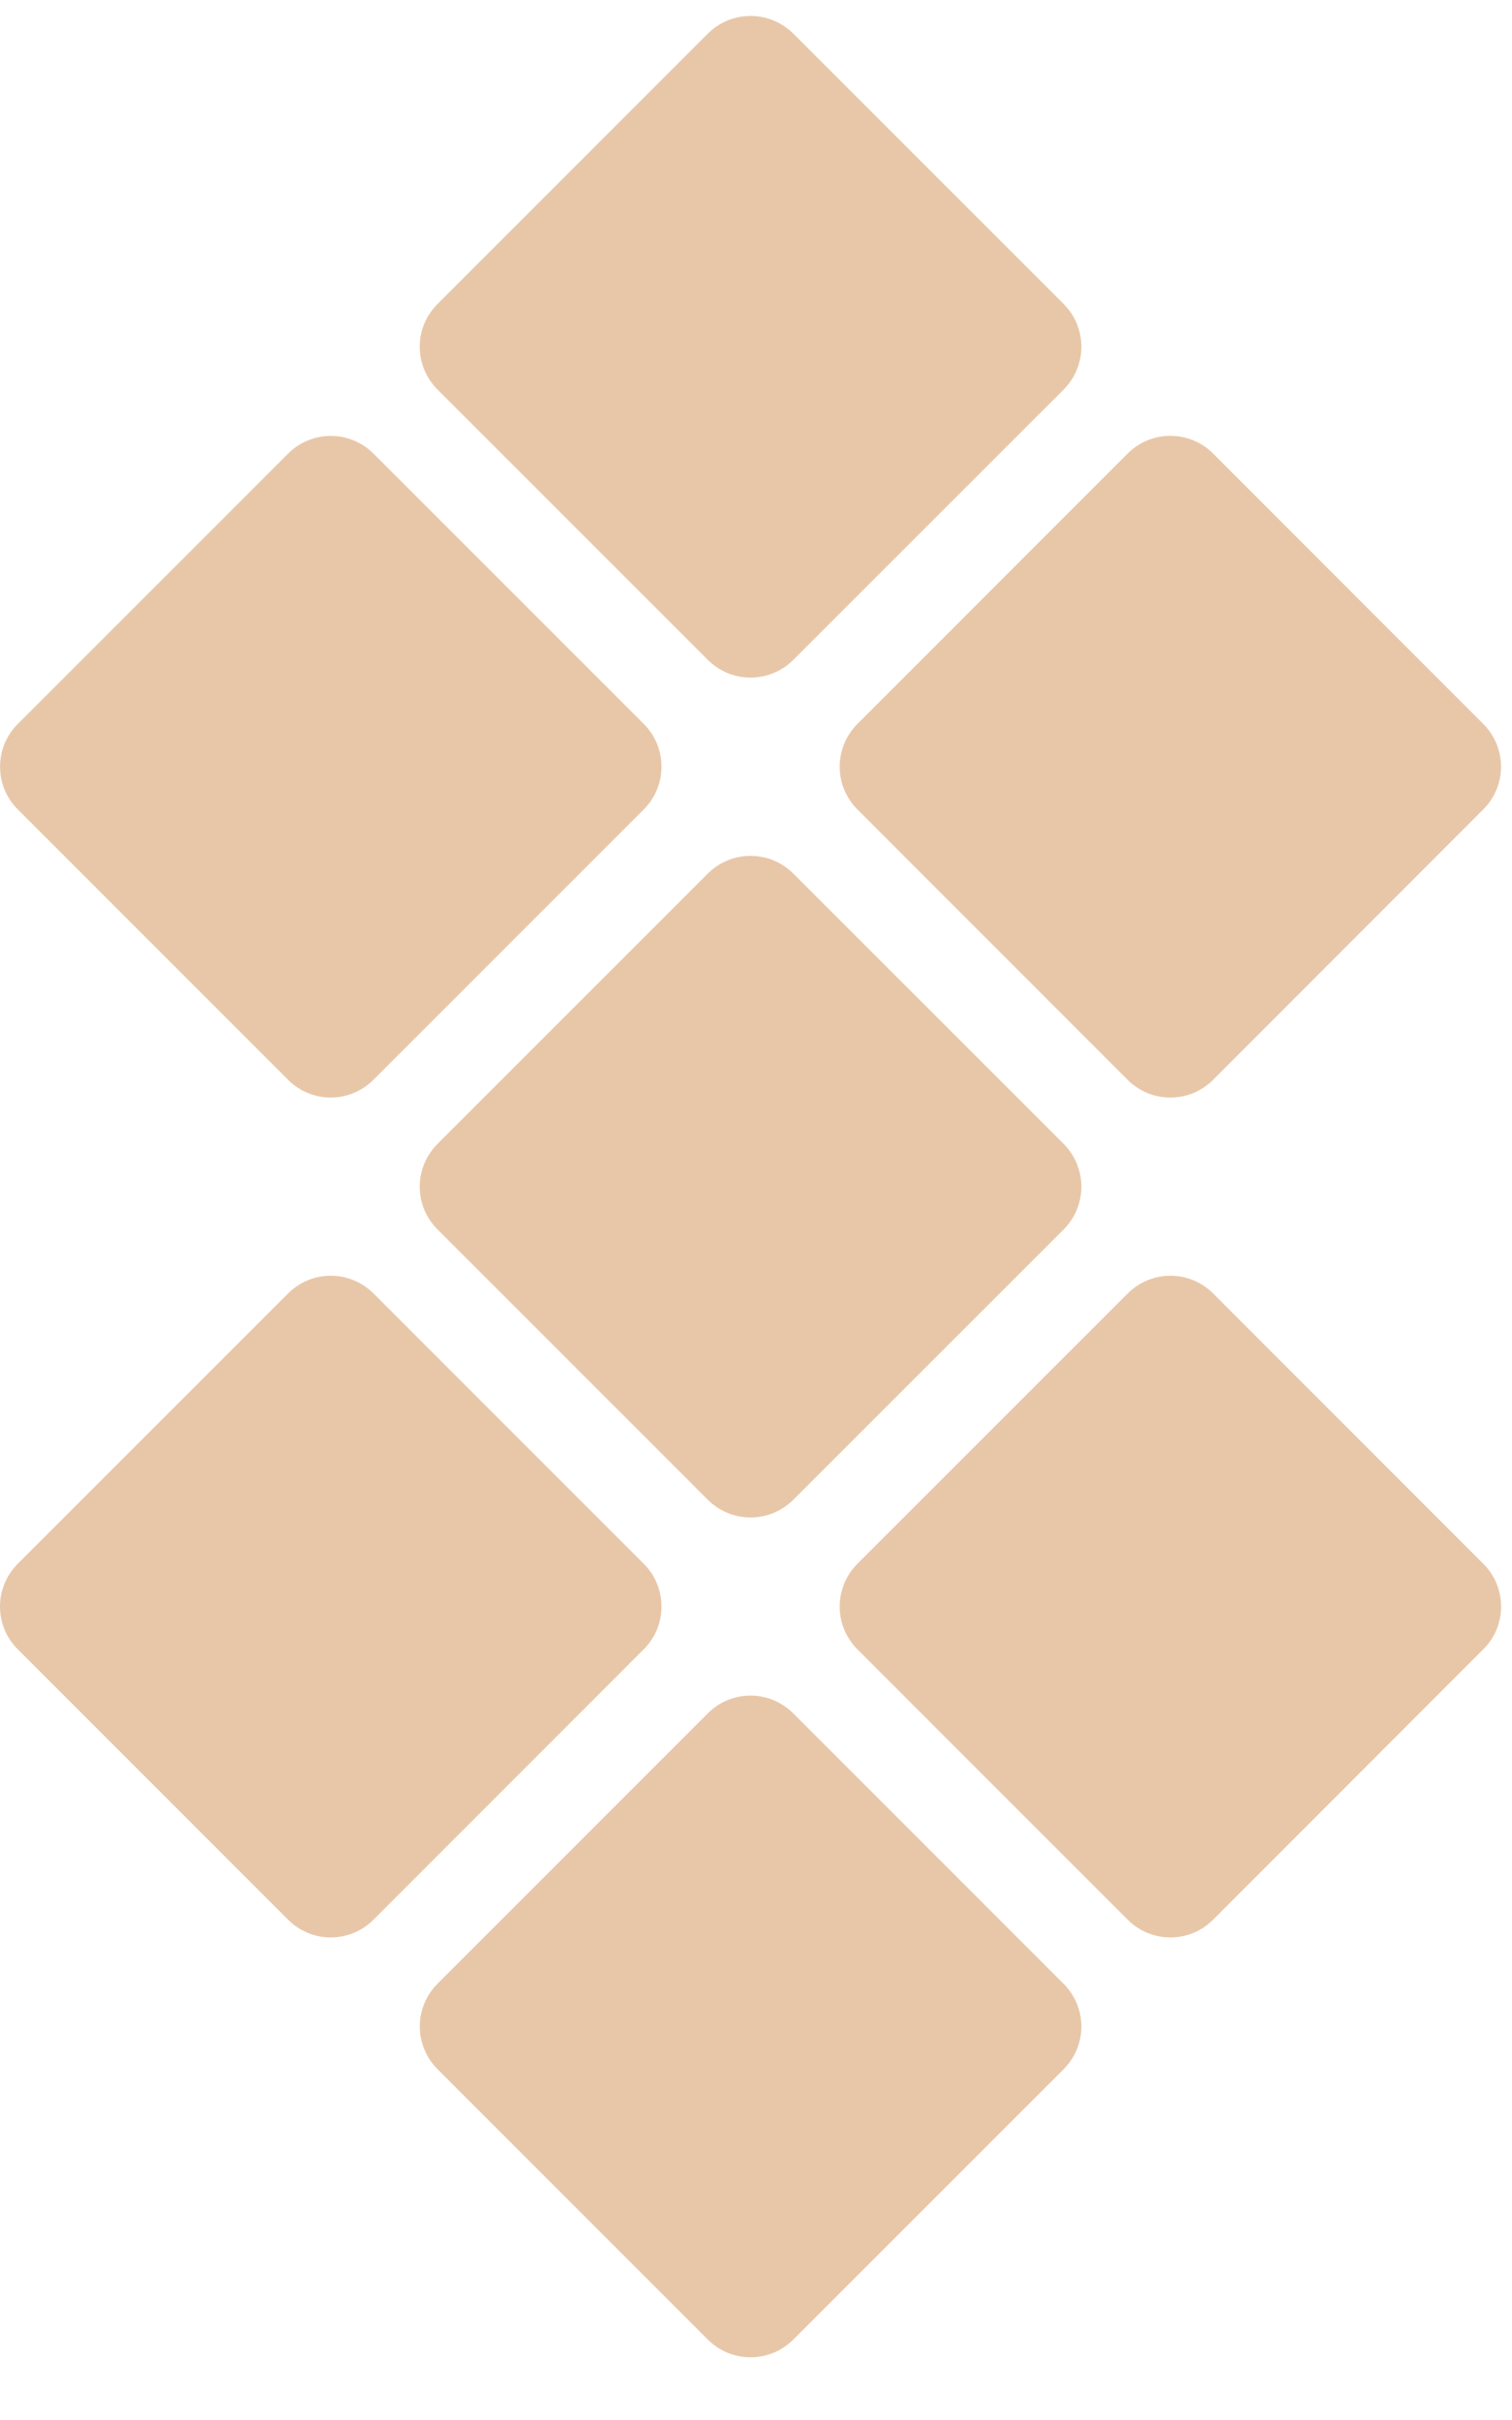 <svg width="20" height="32" viewBox="0 0 20 32" fill="none" xmlns="http://www.w3.org/2000/svg">
<g clip-path="url(#clip0_2_27)">
<path fill-rule="evenodd" clip-rule="evenodd" d="M11.34 10.702C11.191 10.552 11.107 10.35 11.107 10.138C11.107 9.926 11.191 9.724 11.34 9.574L14.916 5.997C14.99 5.923 15.078 5.864 15.175 5.824C15.272 5.783 15.376 5.763 15.481 5.763C15.586 5.763 15.69 5.783 15.787 5.824C15.884 5.864 15.972 5.923 16.046 5.997L19.621 9.574C19.695 9.648 19.754 9.736 19.794 9.833C19.834 9.929 19.855 10.033 19.855 10.138C19.855 10.243 19.834 10.347 19.794 10.443C19.754 10.54 19.695 10.628 19.621 10.702L16.046 14.279C15.972 14.353 15.884 14.412 15.787 14.453C15.69 14.493 15.586 14.513 15.481 14.513C15.376 14.513 15.272 14.493 15.175 14.453C15.078 14.412 14.99 14.353 14.916 14.279L11.34 10.702ZM9.363 8.726L5.787 5.151C5.713 5.077 5.654 4.989 5.613 4.891C5.573 4.794 5.552 4.69 5.552 4.585C5.552 4.48 5.573 4.376 5.613 4.279C5.654 4.182 5.713 4.094 5.787 4.02L9.363 0.444C9.513 0.295 9.716 0.211 9.928 0.211C10.14 0.211 10.343 0.295 10.493 0.444L14.07 4.02C14.144 4.094 14.203 4.182 14.243 4.279C14.283 4.376 14.304 4.48 14.304 4.585C14.304 4.69 14.283 4.794 14.243 4.891C14.203 4.988 14.144 5.076 14.07 5.151L10.493 8.726C10.343 8.876 10.14 8.96 9.928 8.96C9.716 8.96 9.513 8.876 9.363 8.726ZM9.363 11.551C9.513 11.401 9.716 11.317 9.928 11.317C10.14 11.317 10.343 11.401 10.493 11.551L14.07 15.126C14.144 15.201 14.203 15.289 14.243 15.386C14.283 15.483 14.304 15.587 14.304 15.692C14.304 15.797 14.283 15.901 14.243 15.998C14.203 16.095 14.144 16.183 14.07 16.257L10.493 19.832C10.419 19.906 10.331 19.965 10.234 20.005C10.137 20.045 10.033 20.066 9.928 20.066C9.823 20.066 9.719 20.045 9.622 20.005C9.525 19.965 9.437 19.906 9.363 19.832L5.787 16.257C5.713 16.183 5.654 16.095 5.613 15.998C5.573 15.901 5.552 15.797 5.552 15.692C5.552 15.587 5.573 15.483 5.613 15.386C5.654 15.289 5.713 15.2 5.787 15.126L9.363 11.551ZM3.811 14.279L0.235 10.703C0.161 10.629 0.102 10.541 0.061 10.444C0.021 10.347 0.001 10.243 0.001 10.138C0.001 10.033 0.021 9.929 0.061 9.832C0.102 9.735 0.161 9.647 0.235 9.573L3.811 5.998C3.885 5.924 3.973 5.865 4.07 5.825C4.167 5.784 4.27 5.764 4.375 5.764C4.48 5.764 4.584 5.784 4.681 5.825C4.778 5.865 4.866 5.924 4.94 5.998L8.516 9.573C8.666 9.723 8.75 9.926 8.75 10.138C8.75 10.35 8.666 10.553 8.516 10.703L4.939 14.279C4.789 14.429 4.586 14.513 4.374 14.513C4.163 14.513 3.96 14.429 3.811 14.279ZM16.046 17.103L19.621 20.679C19.696 20.753 19.755 20.841 19.795 20.938C19.835 21.035 19.856 21.139 19.856 21.244C19.856 21.349 19.835 21.453 19.795 21.55C19.755 21.646 19.696 21.735 19.621 21.808L16.046 25.385C15.897 25.535 15.694 25.619 15.482 25.619C15.27 25.619 15.067 25.535 14.917 25.385L11.34 21.808C11.191 21.659 11.107 21.456 11.107 21.244C11.107 21.032 11.191 20.829 11.34 20.679L14.917 17.103C15.067 16.954 15.27 16.869 15.482 16.869C15.694 16.869 15.897 16.954 16.046 17.103ZM10.493 22.656L14.069 26.232C14.143 26.306 14.202 26.394 14.243 26.491C14.283 26.588 14.304 26.692 14.304 26.797C14.304 26.902 14.283 27.006 14.243 27.103C14.202 27.2 14.143 27.288 14.069 27.362L10.493 30.937C10.343 31.087 10.14 31.171 9.928 31.171C9.716 31.171 9.513 31.087 9.363 30.937L5.787 27.361C5.713 27.287 5.654 27.199 5.614 27.102C5.574 27.005 5.553 26.901 5.553 26.796C5.553 26.691 5.574 26.587 5.614 26.49C5.654 26.393 5.713 26.305 5.787 26.231L9.363 22.655C9.513 22.505 9.716 22.421 9.928 22.421C10.14 22.421 10.343 22.506 10.493 22.656ZM8.516 20.679C8.666 20.829 8.75 21.032 8.75 21.244C8.75 21.456 8.666 21.659 8.516 21.808L4.94 25.385C4.79 25.535 4.587 25.619 4.375 25.619C4.164 25.619 3.961 25.535 3.811 25.385L0.234 21.808C0.084 21.659 0 21.456 0 21.244C0 21.032 0.084 20.829 0.234 20.679L3.811 17.103C3.96 16.954 4.164 16.869 4.375 16.869C4.587 16.869 4.79 16.954 4.94 17.103L8.516 20.679Z" fill="#E8C7A9"/>
</g>
<defs>
<clipPath id="clip0_2_27">
<rect width="20" height="32" fill="white"/>
</clipPath>
</defs>
</svg>
